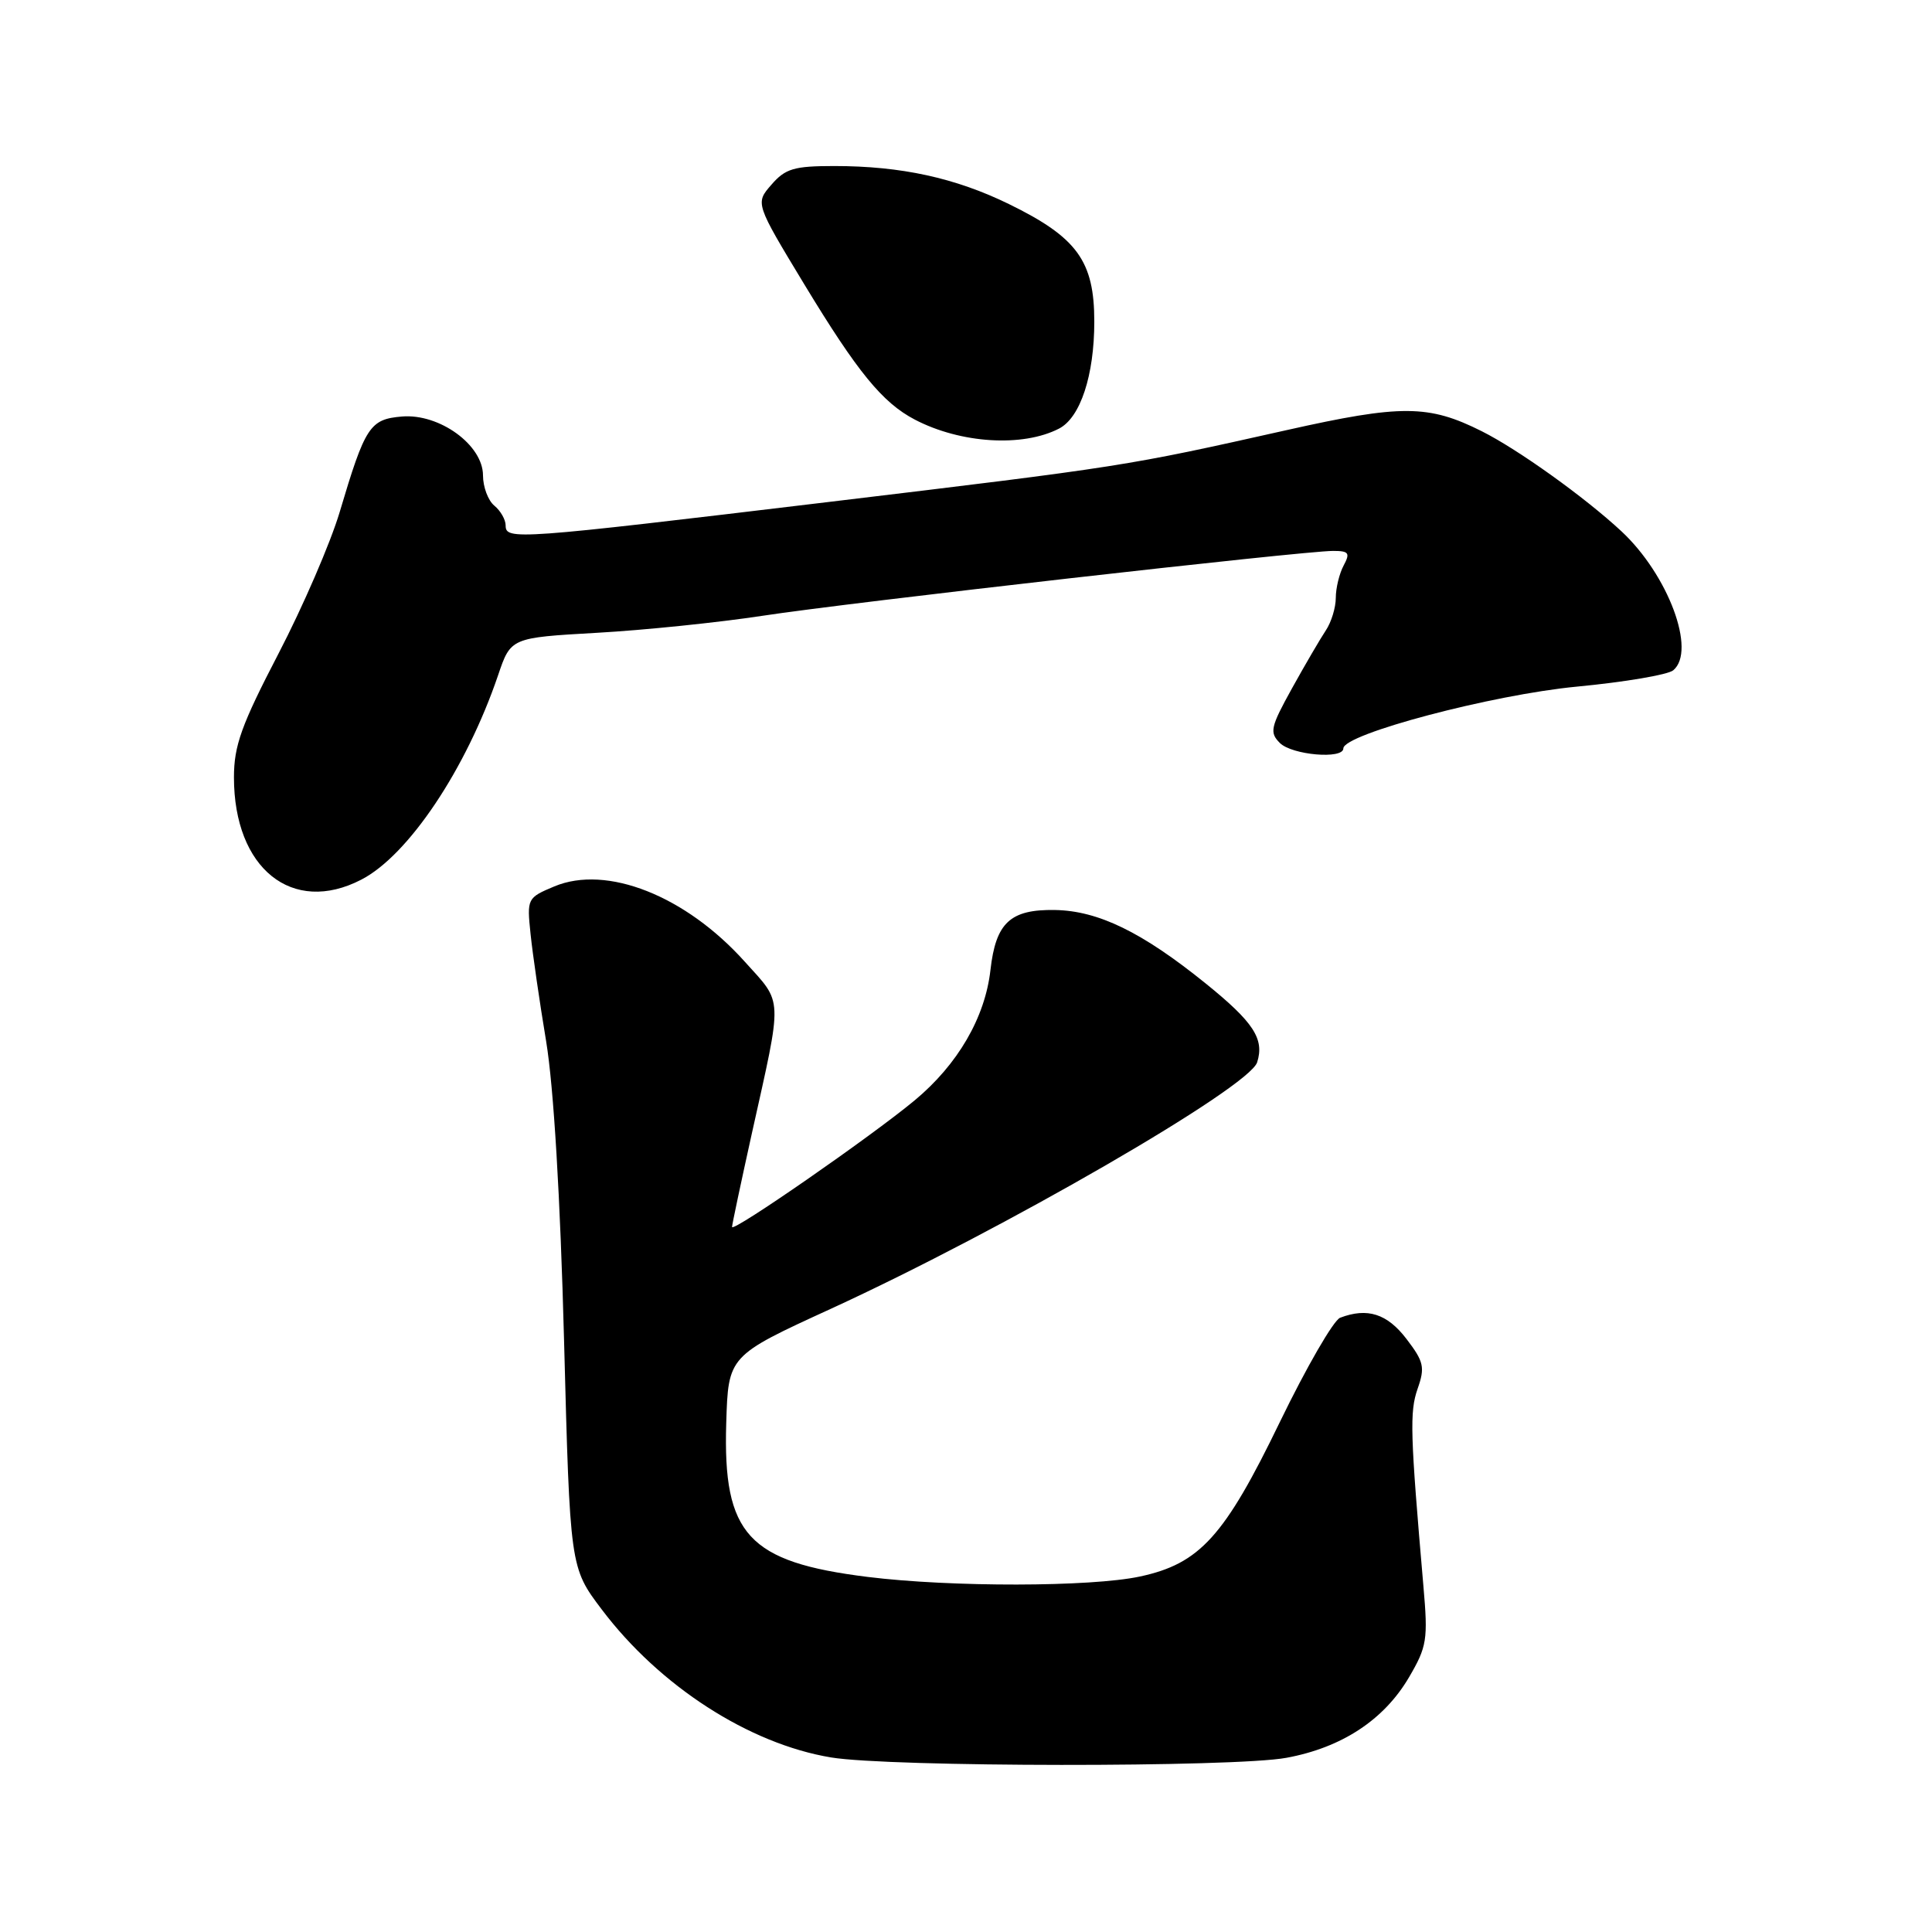 <?xml version="1.0" encoding="UTF-8" standalone="no"?>
<!DOCTYPE svg PUBLIC "-//W3C//DTD SVG 1.1//EN" "http://www.w3.org/Graphics/SVG/1.1/DTD/svg11.dtd" >
<svg xmlns="http://www.w3.org/2000/svg" xmlns:xlink="http://www.w3.org/1999/xlink" version="1.1" viewBox="0 0 256 256">
 <g >
 <path fill="currentColor"
d=" M 170.45 232.92 C 177.80 231.57 183.39 227.89 186.70 222.25 C 189.08 218.19 189.23 217.26 188.61 210.18 C 186.86 189.95 186.77 187.09 187.84 184.02 C 188.84 181.17 188.67 180.43 186.36 177.41 C 183.81 174.07 181.18 173.23 177.57 174.61 C 176.70 174.95 173.11 181.16 169.59 188.42 C 162.25 203.59 158.98 207.20 151.03 208.90 C 144.54 210.29 126.01 210.32 114.97 208.95 C 99.13 206.98 95.78 203.34 96.23 188.58 C 96.50 179.65 96.50 179.65 110.10 173.42 C 132.95 162.93 165.52 144.10 166.58 140.76 C 167.56 137.66 166.11 135.44 159.73 130.29 C 151.33 123.51 145.53 120.68 139.79 120.58 C 133.86 120.48 131.95 122.26 131.24 128.53 C 130.53 134.83 126.91 141.06 121.19 145.81 C 115.44 150.59 97.00 163.37 97.00 162.58 C 97.00 162.27 98.18 156.72 99.61 150.25 C 103.74 131.68 103.80 133.10 98.68 127.42 C 90.83 118.68 80.39 114.56 73.46 117.45 C 69.86 118.96 69.81 119.05 70.30 123.74 C 70.57 126.36 71.50 132.78 72.37 138.00 C 73.36 144.01 74.24 158.56 74.74 177.60 C 75.53 207.70 75.53 207.70 79.74 213.27 C 87.40 223.42 99.26 231.07 110.12 232.87 C 117.89 234.16 163.54 234.20 170.45 232.92 Z  M 47.87 116.56 C 54.12 113.34 61.77 101.89 65.99 89.50 C 67.68 84.50 67.68 84.50 79.09 83.85 C 85.37 83.50 95.22 82.48 101.00 81.60 C 112.39 79.85 172.67 73.00 176.64 73.00 C 178.73 73.00 178.93 73.27 178.04 74.93 C 177.47 76.00 177.00 77.92 177.00 79.21 C 177.00 80.50 176.41 82.44 175.68 83.53 C 174.96 84.61 172.94 88.06 171.20 91.20 C 168.35 96.35 168.19 97.05 169.59 98.45 C 171.20 100.05 178.00 100.64 178.00 99.17 C 178.00 97.27 197.72 92.05 208.96 90.98 C 215.27 90.38 221.00 89.41 221.71 88.82 C 224.81 86.25 221.05 76.17 214.84 70.39 C 210.01 65.90 201.15 59.55 196.34 57.14 C 189.30 53.61 185.70 53.58 170.50 56.99 C 149.09 61.79 148.95 61.81 109.50 66.55 C 68.27 71.50 67.00 71.59 67.00 69.62 C 67.00 68.86 66.33 67.68 65.50 67.00 C 64.67 66.32 64.00 64.51 64.00 63.00 C 64.00 58.97 58.24 54.78 53.27 55.19 C 49.00 55.55 48.39 56.48 45.00 67.88 C 43.79 71.93 40.15 80.36 36.90 86.61 C 31.98 96.08 31.00 98.80 31.00 103.01 C 31.00 115.09 38.73 121.29 47.87 116.56 Z  M 140.33 56.79 C 143.16 55.33 145.00 49.73 145.00 42.61 C 145.00 34.59 142.73 31.46 133.69 27.04 C 126.59 23.57 119.40 22.00 110.54 22.00 C 105.22 22.00 104.06 22.34 102.22 24.47 C 100.07 26.93 100.07 26.93 106.60 37.72 C 113.62 49.30 116.93 53.36 121.22 55.60 C 127.29 58.77 135.51 59.28 140.33 56.79 Z "/>
</g>
</svg>
